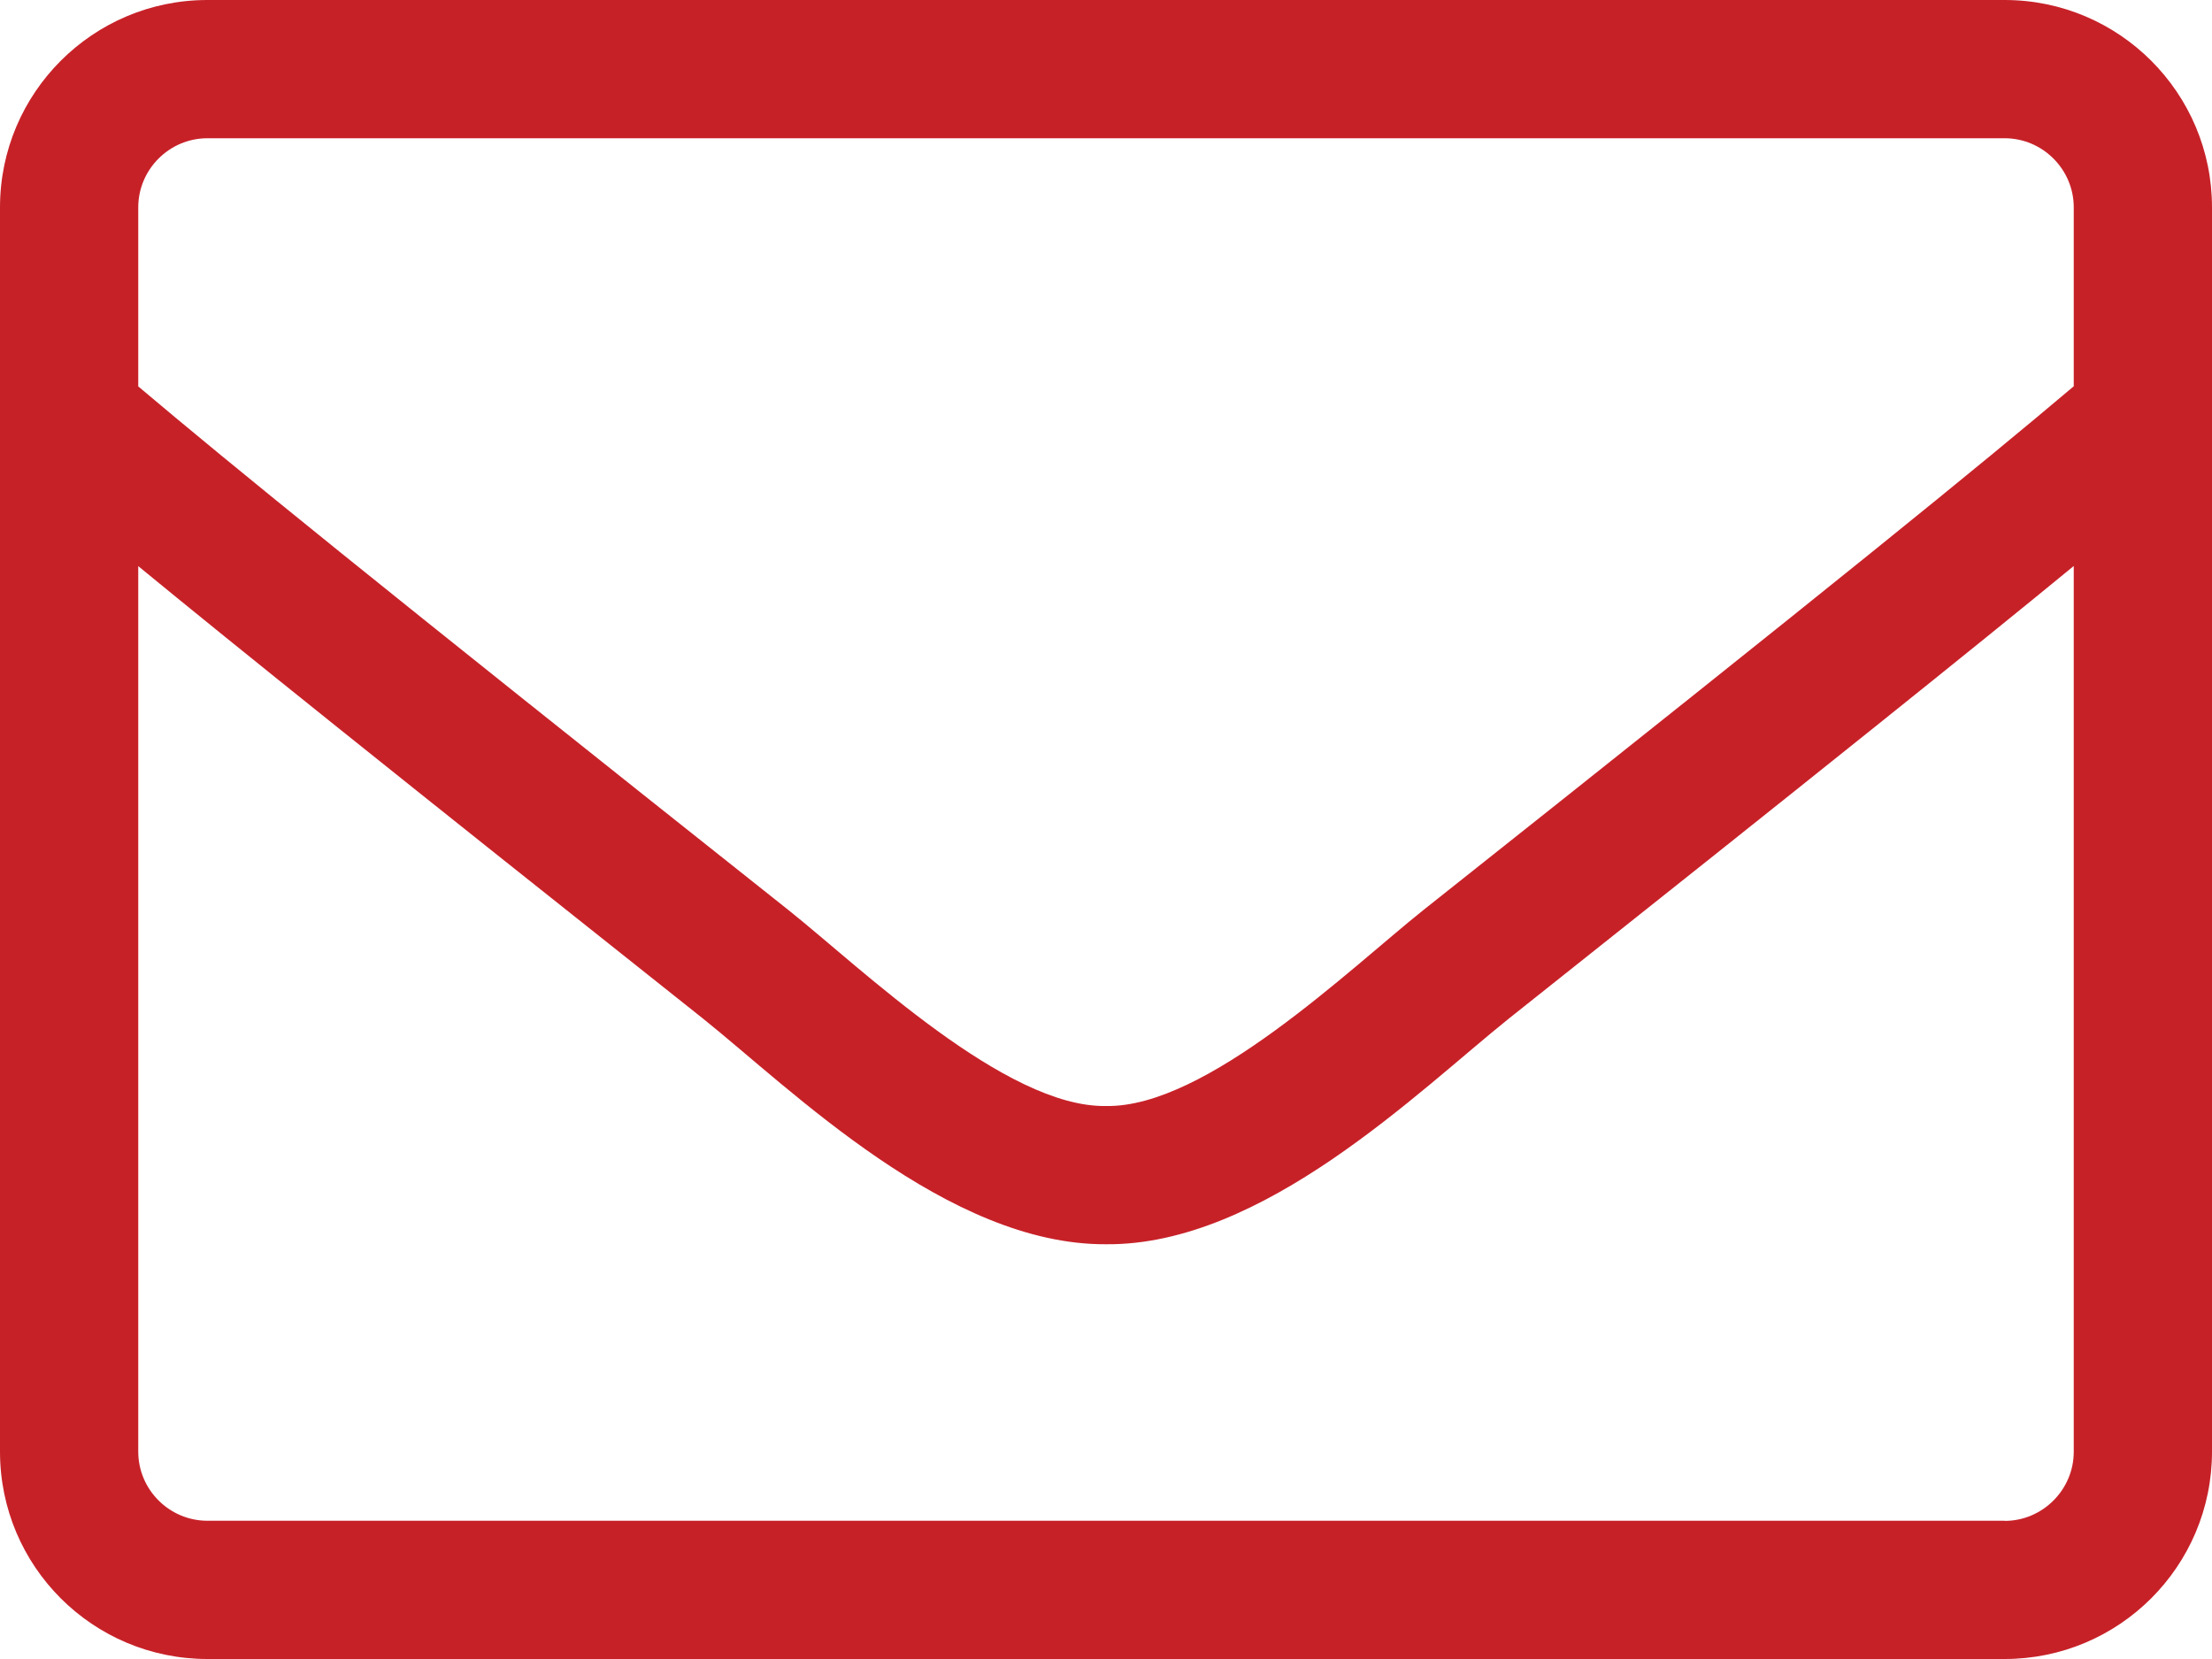 <svg xmlns="http://www.w3.org/2000/svg" width="16" height="12" fill="none" viewBox="0 0 16 12">
    <path fill="#C72128" d="M14.5 0h-13C.672 0 0 .672 0 1.5v9C0 11.33.672 12 1.5 12h13c.828 0 1.5-.671 1.5-1.5v-9c0-.828-.672-1.5-1.5-1.5zm-13 1h13c.275 0 .5.225.5.5v1.294c-.684.578-1.662 1.375-4.706 3.79C9.766 7.005 8.725 8.014 8 8c-.725.013-1.769-.996-2.294-1.415C2.662 4.169 1.684 3.372 1 2.795V1.5c0-.275.225-.5.5-.5zm13 10h-13c-.275 0-.5-.225-.5-.5V4.095c.712.585 1.837 1.488 4.084 3.272C5.725 7.88 6.856 9.006 8 9c1.137.01 2.26-1.109 2.916-1.634C13.162 5.582 14.287 4.68 15 4.094v6.407c0 .274-.225.5-.5.5z"/>
</svg>
